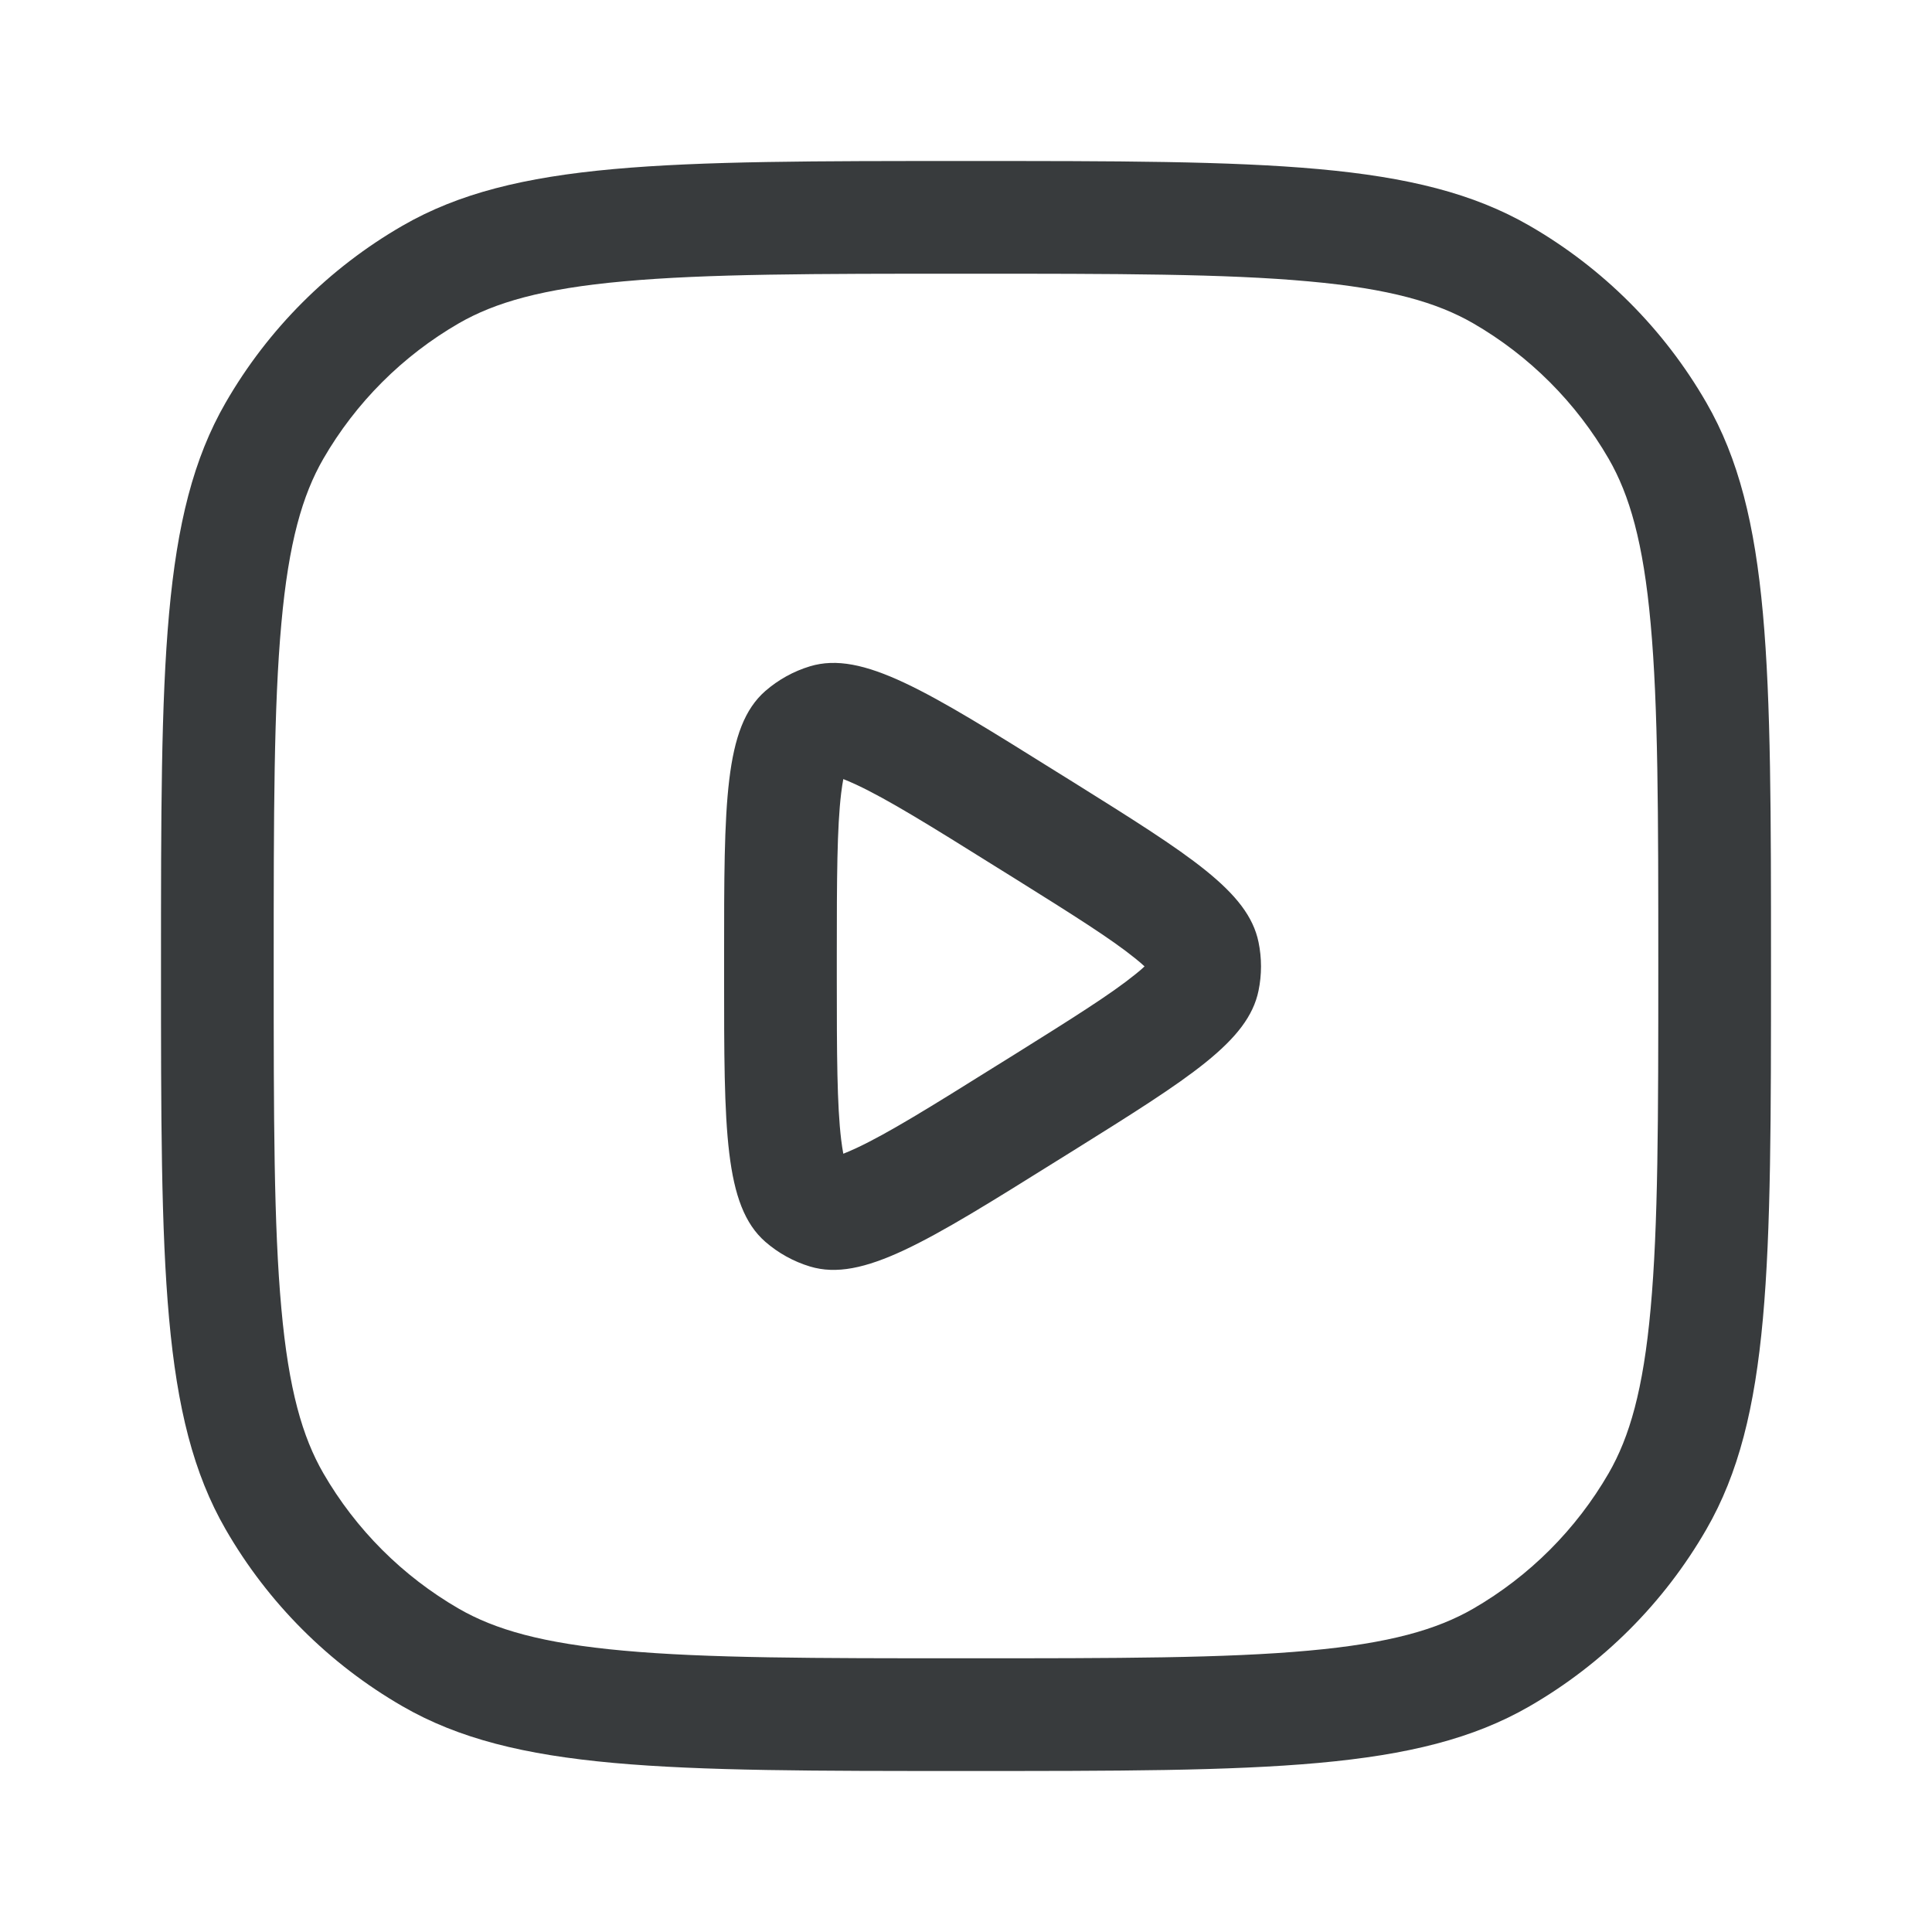 <svg xmlns="http://www.w3.org/2000/svg" xmlns:xlink="http://www.w3.org/1999/xlink" width="24" height="24" viewBox="0 0 24 24" fill="none">
<g opacity="0.9">
<path d="M2.804 5C2 6.392 2 8.262 2 12C2 15.738 2 17.608 2.804 19C3.33 19.912 4.088 20.67 5 21.196C6.392 22 8.262 22 12 22C15.738 22 17.608 22 19 21.196C19.912 20.67 20.67 19.912 21.196 19C22 17.608 22 15.738 22 12C22 8.262 22 6.392 21.196 5C20.67 4.088 19.912 3.33 19 2.804C17.608 2 15.738 2 12 2C8.262 2 6.392 2 5 2.804C4.088 3.33 3.33 4.088 2.804 5ZM5.7 4.016C5.001 4.42 4.42 5.001 4.016 5.7C3.758 6.148 3.586 6.735 3.495 7.747C3.401 8.777 3.4 10.105 3.4 12C3.4 13.895 3.401 15.223 3.495 16.253C3.586 17.265 3.758 17.852 4.016 18.3C4.42 18.999 5.001 19.58 5.7 19.984C6.148 20.242 6.735 20.414 7.747 20.505C8.777 20.599 10.105 20.6 12 20.6C13.895 20.6 15.223 20.599 16.253 20.505C17.265 20.414 17.852 20.242 18.3 19.984C18.999 19.58 19.58 18.999 19.984 18.3C20.242 17.852 20.414 17.265 20.505 16.253C20.599 15.223 20.6 13.895 20.6 12C20.6 10.105 20.599 8.777 20.505 7.747C20.414 6.735 20.242 6.148 19.984 5.7C19.58 5.001 18.999 4.42 18.3 4.016C17.852 3.758 17.265 3.586 16.253 3.495C15.223 3.401 13.895 3.4 12 3.4C10.105 3.4 8.777 3.401 7.747 3.495C6.735 3.586 6.148 3.758 5.7 4.016Z" fill-rule="evenodd"  fill="#222628" >
</path>
<path d="M15.634 11.704C15.505 11.074 14.781 10.622 13.332 9.716L13.126 9.588C11.517 8.583 10.713 8.08 10.062 8.277C9.857 8.339 9.668 8.444 9.507 8.584C8.995 9.032 8.995 9.98 8.995 11.877L8.995 12.133C8.995 14.03 8.995 14.978 9.507 15.426C9.668 15.566 9.857 15.671 10.062 15.733C10.713 15.93 11.517 15.427 13.126 14.422L13.332 14.294C14.781 13.389 15.505 12.936 15.634 12.306C15.675 12.108 15.675 11.902 15.634 11.704ZM10.476 14.332C10.519 14.315 10.574 14.292 10.64 14.261C11.029 14.079 11.548 13.758 12.384 13.235L12.59 13.107C13.345 12.635 13.802 12.347 14.099 12.107C14.15 12.067 14.189 12.033 14.218 12.005C14.189 11.977 14.15 11.944 14.099 11.903C13.802 11.663 13.345 11.375 12.59 10.903L12.384 10.775C11.548 10.252 11.029 9.931 10.64 9.749C10.574 9.718 10.519 9.695 10.476 9.678C10.467 9.724 10.458 9.782 10.449 9.855C10.398 10.281 10.395 10.891 10.395 11.877L10.395 12.133C10.395 13.119 10.398 13.729 10.449 14.155C10.458 14.228 10.467 14.286 10.476 14.332Z" fill-rule="evenodd"  fill="#222628" >
</path>
</g>
</svg>
